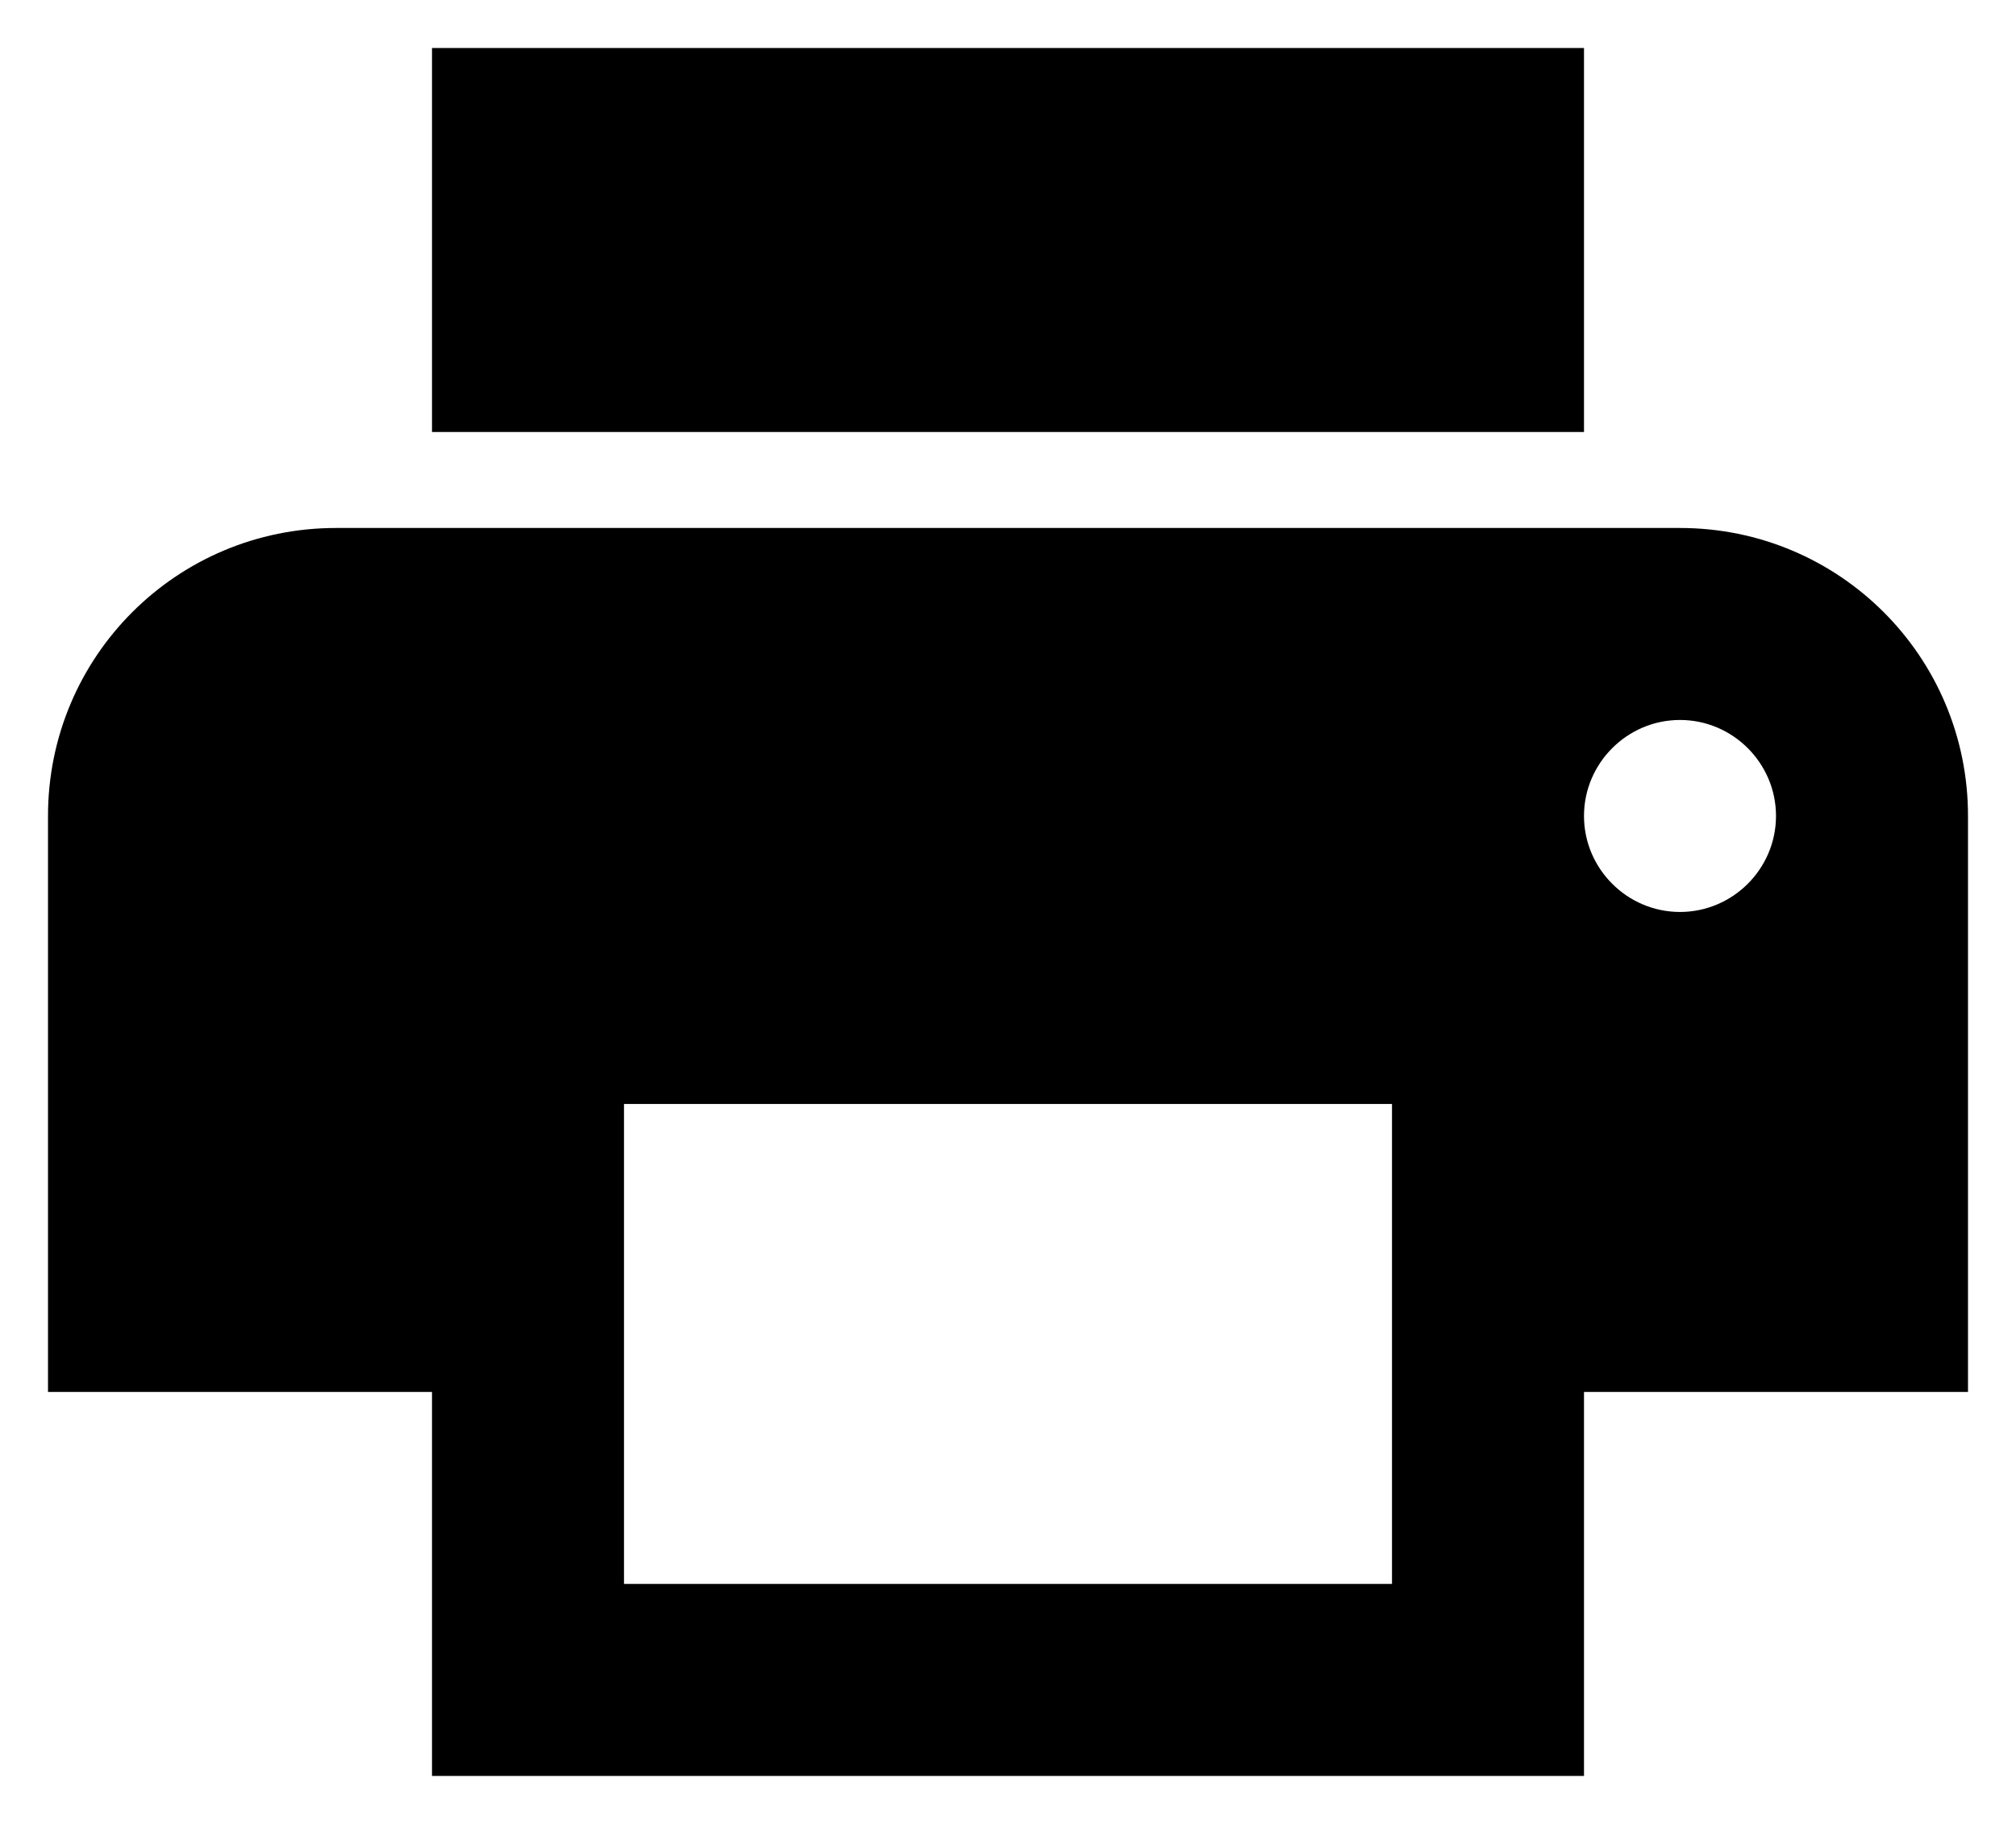 <svg id="svg" width="21" height="19" viewBox="0 0 21 19" fill="none" xmlns="http://www.w3.org/2000/svg">
<path d="M17.5 5.5H3.5C1.84 5.5 0.5 6.84 0.5 8.5V14.5H4.5V18.5H16.5V14.5H20.5V8.5C20.5 6.84 19.16 5.5 17.5 5.5ZM14.5 16.5H6.5V11.5H14.5V16.5ZM17.5 9.5C16.95 9.5 16.5 9.05 16.5 8.5C16.5 7.95 16.95 7.5 17.5 7.5C18.05 7.5 18.5 7.95 18.5 8.5C18.5 9.05 18.05 9.5 17.5 9.5ZM16.5 0.5H4.5V4.5H16.5V0.5Z" fill="currentColor"/>
</svg>
